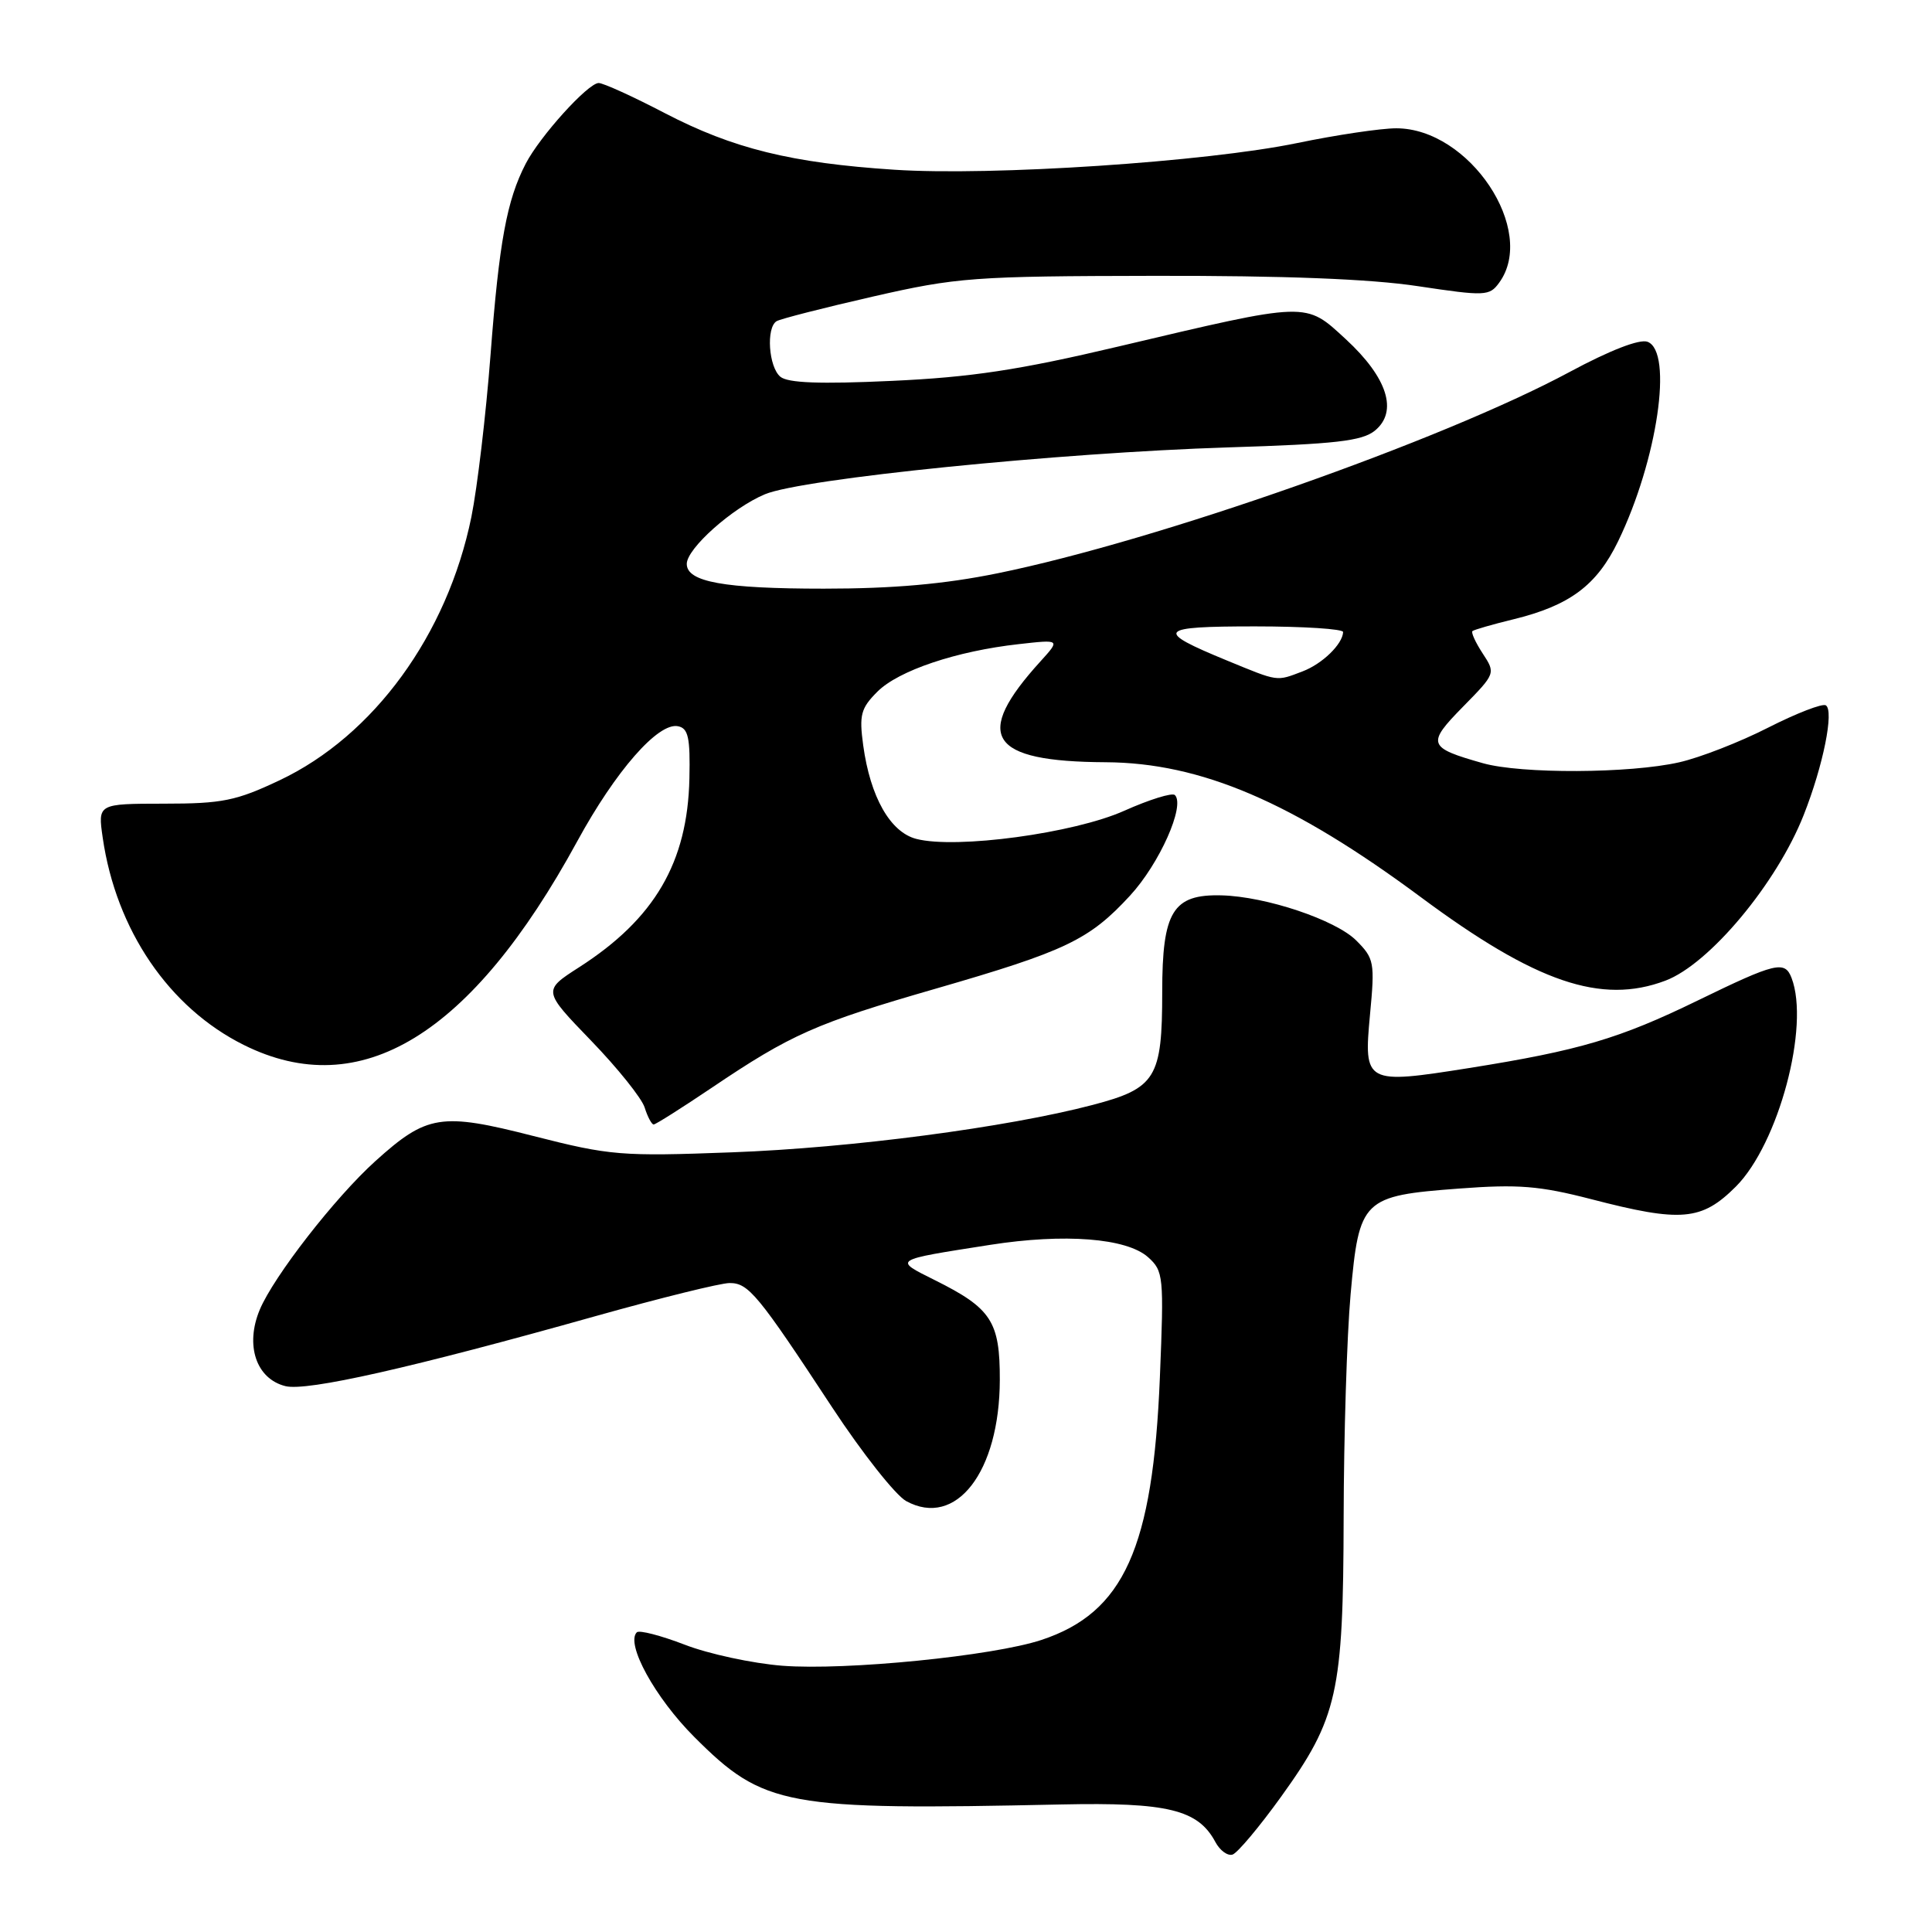 <?xml version="1.0" encoding="UTF-8" standalone="no"?>
<!DOCTYPE svg PUBLIC "-//W3C//DTD SVG 1.1//EN" "http://www.w3.org/Graphics/SVG/1.1/DTD/svg11.dtd" >
<svg xmlns="http://www.w3.org/2000/svg" xmlns:xlink="http://www.w3.org/1999/xlink" version="1.1" viewBox="0 0 256 256">
 <g >
 <path fill="currentColor"
d=" M 169.74 238.09 C 177.25 227.66 177.99 224.33 178.04 201.07 C 178.06 190.31 178.47 177.01 178.96 171.52 C 180.09 158.88 180.54 158.45 193.34 157.49 C 201.17 156.90 204.01 157.13 210.82 158.89 C 222.79 162.00 225.47 161.76 230.01 157.23 C 235.67 151.56 239.84 135.96 237.39 129.58 C 236.50 127.25 235.29 127.54 224.94 132.58 C 214.56 137.63 209.29 139.19 194.67 141.52 C 180.92 143.70 180.68 143.58 181.53 134.47 C 182.19 127.52 182.09 127.00 179.71 124.62 C 176.98 121.89 167.74 118.79 161.87 118.64 C 155.41 118.47 154.00 120.76 154.00 131.43 C 154.00 142.85 153.16 144.21 144.78 146.41 C 133.43 149.39 112.76 152.11 96.97 152.69 C 82.30 153.24 80.85 153.12 70.69 150.53 C 58.42 147.39 56.57 147.69 49.73 153.86 C 44.39 158.68 36.26 169.14 34.42 173.54 C 32.45 178.25 33.94 182.70 37.82 183.67 C 40.66 184.38 54.50 181.26 79.00 174.37 C 87.53 171.98 95.48 170.01 96.67 170.01 C 99.18 170.00 100.42 171.50 110.27 186.49 C 114.25 192.54 118.66 198.12 120.07 198.90 C 126.67 202.52 132.45 195.05 132.48 182.85 C 132.50 175.10 131.37 173.36 123.88 169.63 C 118.36 166.87 118.17 166.99 131.20 164.95 C 141.04 163.41 149.28 164.05 152.12 166.58 C 154.17 168.42 154.24 169.08 153.69 182.50 C 152.77 205.15 148.92 213.68 138.00 217.30 C 131.56 219.43 112.08 221.37 103.67 220.72 C 99.73 220.41 93.90 219.16 90.73 217.93 C 87.56 216.71 84.70 215.97 84.38 216.29 C 82.87 217.80 86.80 224.96 92.00 230.16 C 101.22 239.38 104.00 239.89 140.62 239.10 C 154.72 238.80 158.74 239.78 161.04 244.07 C 161.64 245.20 162.67 245.95 163.32 245.74 C 163.97 245.53 166.86 242.09 169.74 238.09 Z  M 94.30 144.14 C 104.83 137.04 108.10 135.59 124.00 131.00 C 141.23 126.02 144.33 124.54 149.73 118.68 C 153.64 114.44 157.07 106.74 155.68 105.35 C 155.33 105.00 152.31 105.94 148.97 107.43 C 142.33 110.41 126.70 112.53 121.42 111.16 C 117.96 110.27 115.32 105.61 114.38 98.77 C 113.83 94.73 114.06 93.85 116.26 91.65 C 119.06 88.85 126.73 86.27 135.00 85.35 C 140.50 84.73 140.50 84.73 137.88 87.62 C 128.85 97.55 131.02 100.92 146.50 101.00 C 159.13 101.07 171.26 106.26 188.27 118.88 C 203.52 130.20 212.18 133.15 220.68 129.94 C 226.51 127.74 235.43 117.05 239.00 107.99 C 241.59 101.44 243.05 94.15 241.93 93.46 C 241.48 93.18 238.04 94.51 234.30 96.41 C 230.56 98.32 225.25 100.39 222.50 101.01 C 215.96 102.50 201.56 102.56 196.50 101.13 C 189.18 99.06 189.01 98.58 193.85 93.65 C 198.18 89.24 198.19 89.22 196.46 86.58 C 195.51 85.13 194.90 83.79 195.11 83.62 C 195.33 83.44 197.75 82.74 200.50 82.07 C 208.00 80.24 211.58 77.57 214.42 71.70 C 219.61 60.98 221.73 46.60 218.31 45.29 C 217.26 44.89 213.35 46.40 207.96 49.30 C 191.12 58.35 153.31 71.66 132.20 75.96 C 125.15 77.40 118.33 78.00 109.16 78.00 C 95.92 78.00 91.00 77.11 91.00 74.72 C 91.00 72.68 97.05 67.29 101.36 65.49 C 106.34 63.42 140.27 59.99 162.80 59.28 C 176.95 58.84 180.47 58.44 182.17 57.07 C 185.28 54.54 183.86 50.05 178.33 44.95 C 172.90 39.95 173.55 39.93 148.17 45.92 C 135.02 49.03 128.68 49.99 118.15 50.47 C 108.66 50.91 104.40 50.75 103.40 49.92 C 101.85 48.63 101.49 43.43 102.90 42.56 C 103.39 42.26 109.13 40.79 115.65 39.30 C 126.82 36.75 128.96 36.59 153.00 36.55 C 170.13 36.52 181.58 36.96 187.89 37.92 C 196.80 39.26 197.36 39.23 198.64 37.47 C 203.72 30.54 194.70 17.00 185.01 17.00 C 182.98 17.00 177.08 17.88 171.91 18.95 C 159.85 21.45 131.39 23.34 118.50 22.49 C 104.86 21.60 97.13 19.69 88.09 14.99 C 83.88 12.79 79.93 11.00 79.33 11.00 C 77.92 11.00 71.55 18.04 69.66 21.69 C 67.15 26.54 66.14 32.05 65.00 47.00 C 64.39 54.98 63.24 64.65 62.46 68.50 C 59.27 84.11 49.52 97.49 37.05 103.39 C 31.28 106.12 29.45 106.49 21.73 106.49 C 12.96 106.50 12.96 106.50 13.61 111.00 C 15.38 123.22 22.38 133.52 32.30 138.46 C 47.78 146.17 62.45 137.21 76.48 111.49 C 81.57 102.15 87.22 95.69 89.84 96.23 C 91.20 96.50 91.47 97.74 91.35 103.15 C 91.11 114.28 86.74 121.75 76.73 128.17 C 71.92 131.26 71.92 131.26 78.31 137.88 C 81.83 141.52 85.03 145.51 85.42 146.75 C 85.81 147.99 86.35 149.00 86.61 149.00 C 86.88 149.00 90.33 146.81 94.30 144.14 Z  M 162.60 87.53 C 152.90 83.54 153.34 83.00 166.30 83.00 C 172.74 83.00 177.99 83.34 177.97 83.75 C 177.90 85.36 175.21 87.97 172.60 88.96 C 169.08 90.30 169.48 90.36 162.60 87.53 Z "/>
</g>
</svg>